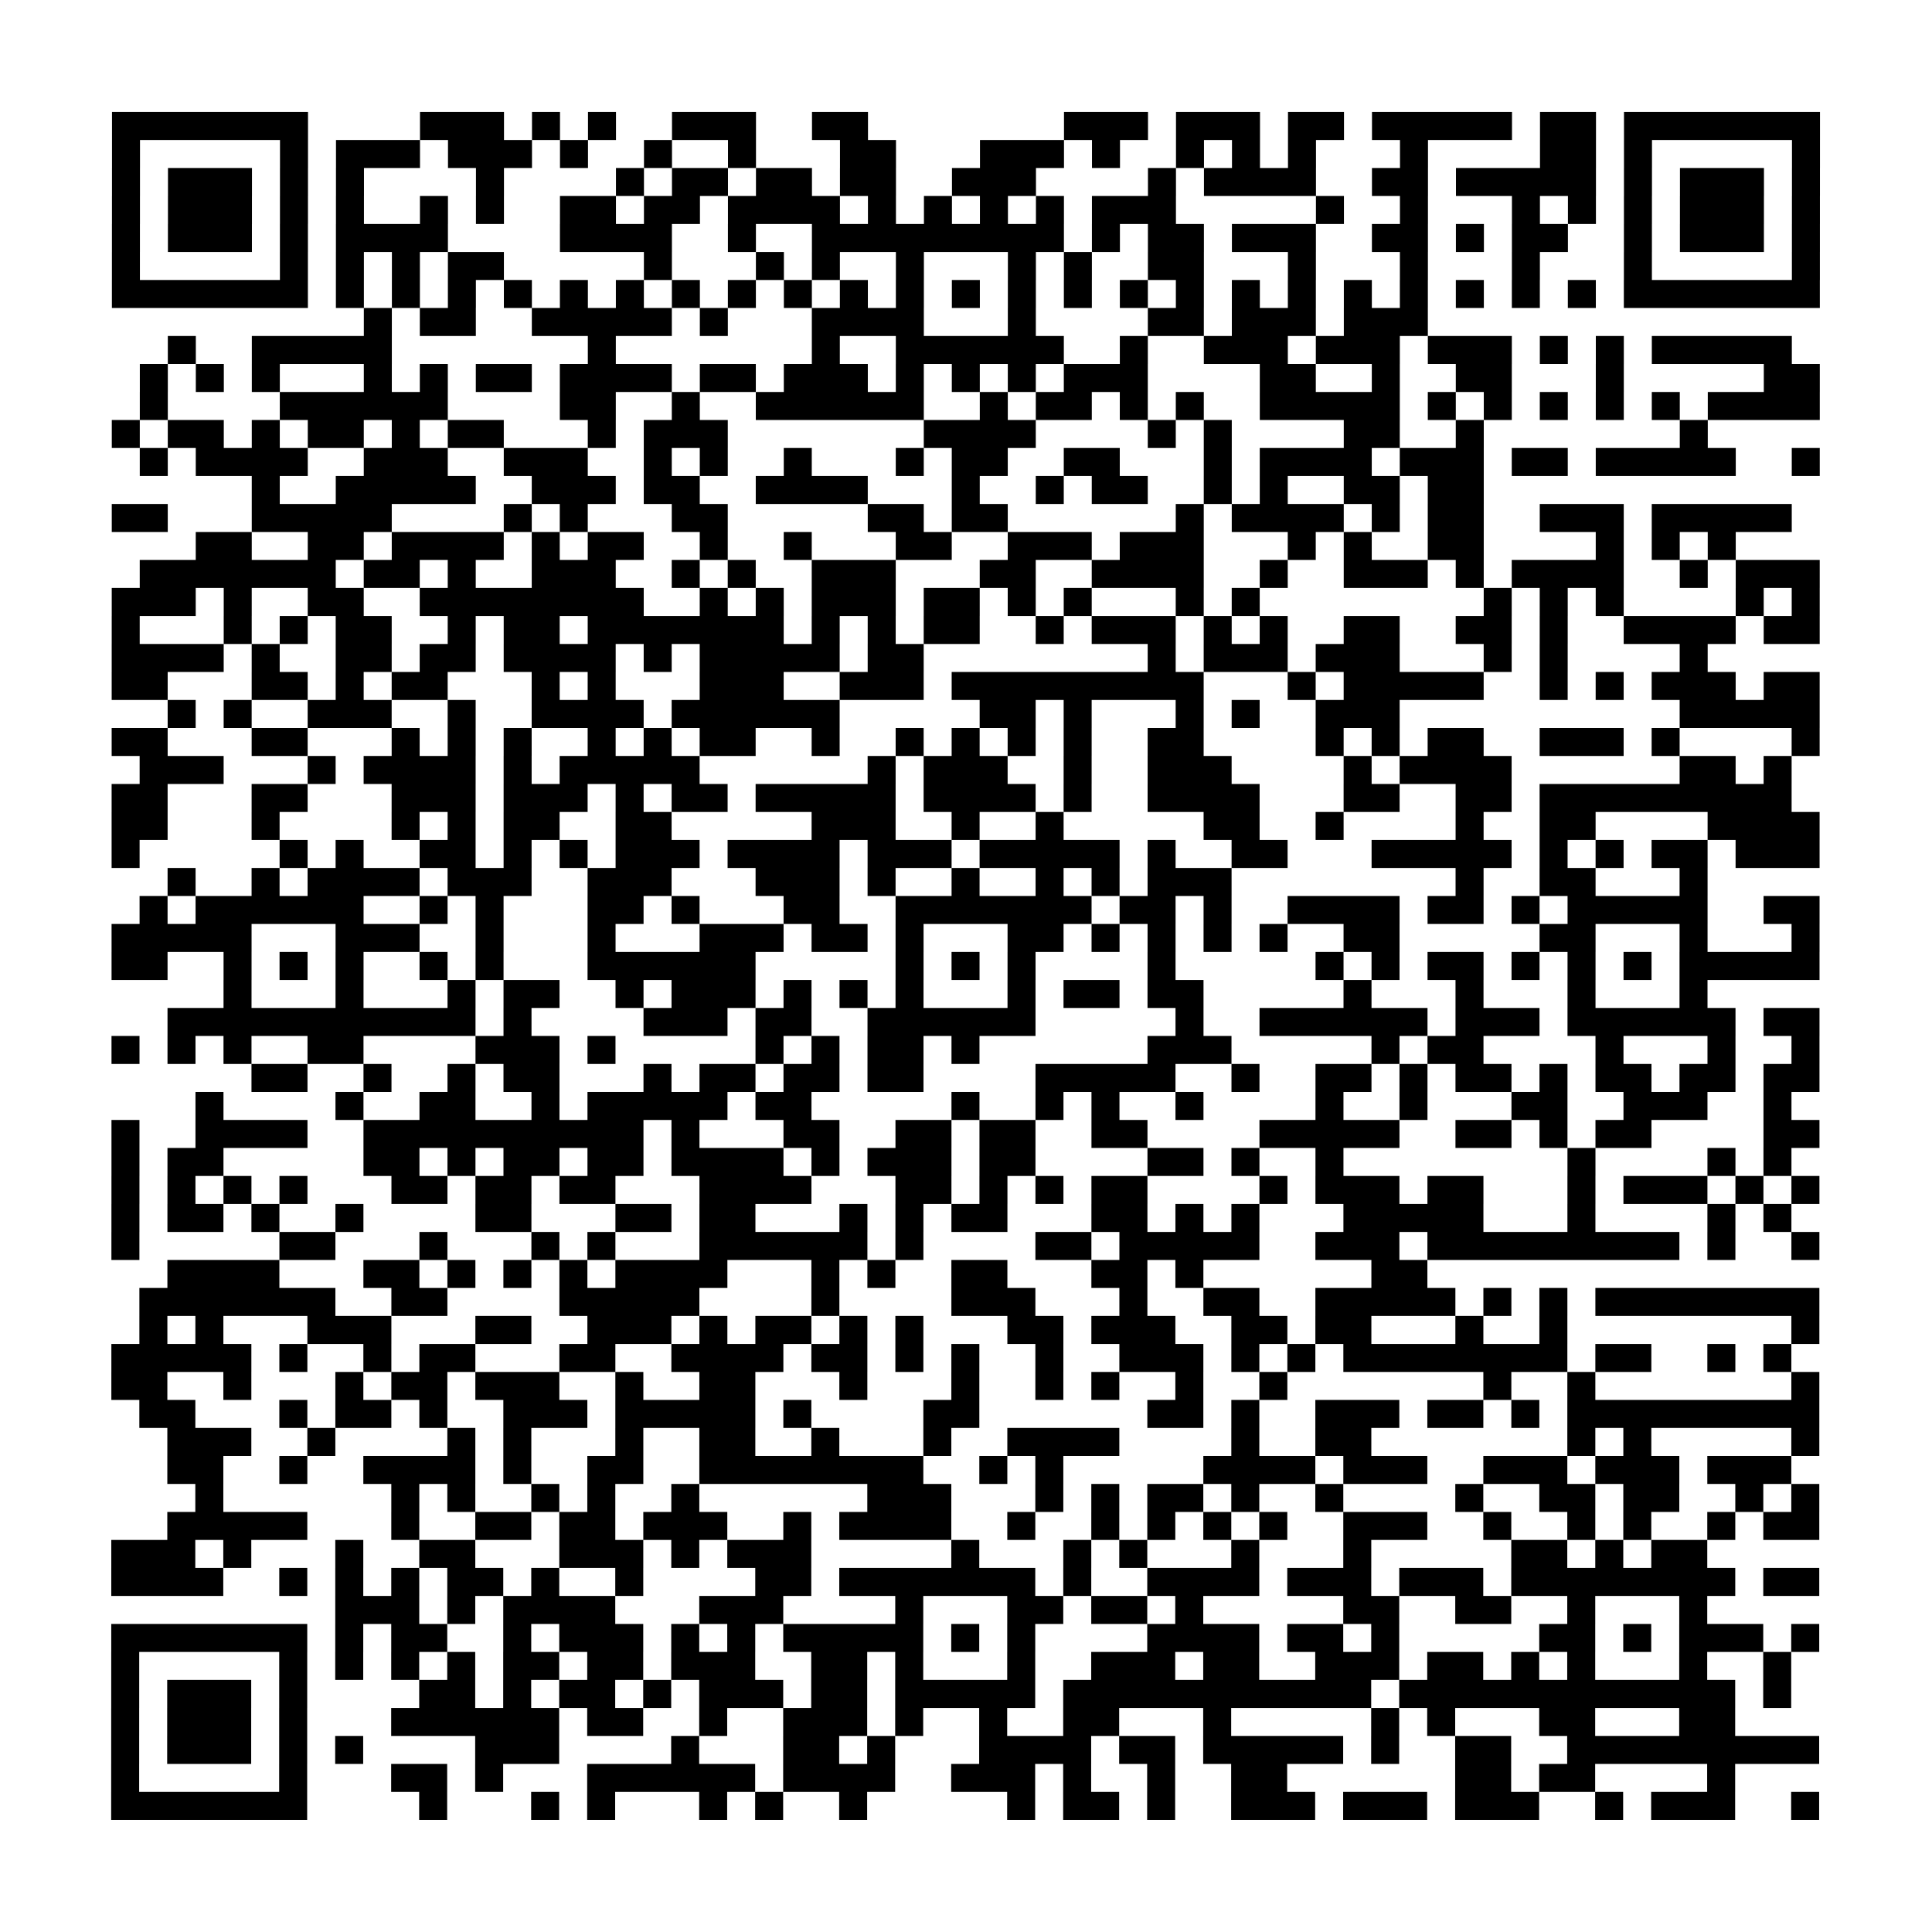 <?xml version="1.0" encoding="UTF-8"?>
<svg xmlns="http://www.w3.org/2000/svg" height="69" width="69" class="pyqrcode"><path stroke="#000" class="pyqrline" d="M4 4.5h7m4 0h3m1 0h1m1 0h1m2 0h3m2 0h2m7 0h3m1 0h3m1 0h2m1 0h5m1 0h2m1 0h7m-61 1h1m5 0h1m1 0h3m1 0h3m1 0h1m2 0h1m2 0h1m3 0h2m3 0h3m1 0h1m2 0h1m1 0h1m1 0h1m3 0h1m4 0h2m1 0h1m5 0h1m-61 1h1m1 0h3m1 0h1m1 0h1m4 0h1m4 0h1m1 0h2m1 0h2m1 0h2m2 0h3m4 0h1m1 0h4m2 0h2m1 0h5m1 0h1m1 0h3m1 0h1m-61 1h1m1 0h3m1 0h1m1 0h1m2 0h1m1 0h1m2 0h2m1 0h2m1 0h4m1 0h1m1 0h1m1 0h1m1 0h1m1 0h3m5 0h1m2 0h1m3 0h1m1 0h1m1 0h1m1 0h3m1 0h1m-61 1h1m1 0h3m1 0h1m1 0h4m4 0h4m2 0h1m2 0h9m1 0h1m1 0h2m1 0h3m2 0h2m1 0h1m1 0h2m2 0h1m1 0h3m1 0h1m-61 1h1m5 0h1m1 0h1m1 0h1m1 0h2m5 0h1m3 0h1m1 0h1m2 0h1m3 0h1m1 0h1m2 0h2m3 0h1m3 0h1m3 0h1m3 0h1m5 0h1m-61 1h7m1 0h1m1 0h1m1 0h1m1 0h1m1 0h1m1 0h1m1 0h1m1 0h1m1 0h1m1 0h1m1 0h1m1 0h1m1 0h1m1 0h1m1 0h1m1 0h1m1 0h1m1 0h1m1 0h1m1 0h1m1 0h1m1 0h1m1 0h1m1 0h7m-52 1h1m1 0h2m2 0h5m1 0h1m3 0h4m3 0h1m4 0h2m1 0h3m1 0h3m-45 1h1m2 0h5m7 0h1m7 0h1m2 0h6m2 0h1m2 0h3m1 0h3m1 0h3m1 0h1m1 0h1m1 0h5m-59 1h1m1 0h1m1 0h1m3 0h1m1 0h1m1 0h2m1 0h4m1 0h2m1 0h3m1 0h1m1 0h1m1 0h1m1 0h3m4 0h2m2 0h1m2 0h2m3 0h1m5 0h2m-60 1h1m4 0h6m4 0h2m2 0h1m2 0h6m2 0h1m1 0h2m1 0h1m1 0h1m2 0h5m1 0h1m1 0h1m1 0h1m1 0h1m1 0h1m1 0h4m-61 1h1m1 0h2m1 0h1m1 0h2m1 0h1m1 0h2m3 0h1m1 0h3m7 0h4m4 0h1m1 0h1m4 0h2m2 0h1m7 0h1m-56 1h1m1 0h4m2 0h3m2 0h3m2 0h1m1 0h1m2 0h1m3 0h1m1 0h2m2 0h2m3 0h1m1 0h4m1 0h3m1 0h2m1 0h5m2 0h1m-56 1h1m2 0h5m2 0h3m1 0h2m2 0h4m3 0h1m2 0h1m1 0h2m2 0h1m1 0h1m2 0h2m1 0h2m-49 1h2m3 0h5m4 0h1m1 0h1m3 0h2m5 0h2m1 0h2m6 0h1m1 0h4m1 0h1m1 0h2m2 0h3m1 0h5m-57 1h2m2 0h2m1 0h4m1 0h1m1 0h2m2 0h1m2 0h1m3 0h2m2 0h3m1 0h3m3 0h1m1 0h1m2 0h2m4 0h1m1 0h1m1 0h1m-57 1h7m1 0h2m1 0h1m2 0h3m2 0h1m1 0h1m2 0h3m3 0h2m2 0h4m2 0h1m2 0h3m1 0h1m1 0h4m2 0h1m1 0h3m-61 1h3m1 0h1m2 0h2m2 0h8m2 0h1m1 0h1m1 0h3m1 0h2m1 0h1m1 0h1m3 0h1m1 0h1m8 0h1m1 0h1m1 0h1m4 0h1m1 0h1m-61 1h1m3 0h1m1 0h1m1 0h2m2 0h1m1 0h2m1 0h7m1 0h1m1 0h1m1 0h2m2 0h1m1 0h3m1 0h1m1 0h1m2 0h2m2 0h2m1 0h1m2 0h4m1 0h2m-61 1h4m1 0h1m2 0h2m1 0h2m1 0h4m1 0h1m1 0h5m1 0h2m8 0h1m1 0h3m1 0h3m3 0h1m1 0h1m4 0h1m-57 1h2m3 0h2m1 0h1m1 0h2m3 0h1m1 0h1m3 0h3m2 0h3m1 0h9m3 0h1m1 0h5m2 0h1m1 0h1m1 0h3m1 0h2m-59 1h1m1 0h1m2 0h3m2 0h1m2 0h4m1 0h6m5 0h2m1 0h1m3 0h1m1 0h1m2 0h3m10 0h5m-61 1h2m3 0h2m3 0h1m1 0h1m1 0h1m2 0h1m1 0h1m1 0h2m2 0h1m2 0h1m1 0h1m1 0h1m1 0h1m2 0h2m4 0h1m1 0h1m1 0h2m2 0h3m1 0h1m4 0h1m-60 1h3m3 0h1m1 0h4m1 0h1m1 0h5m6 0h1m1 0h3m2 0h1m2 0h3m4 0h1m1 0h4m6 0h2m1 0h1m-60 1h2m3 0h2m3 0h3m1 0h3m1 0h1m1 0h2m1 0h5m1 0h4m1 0h1m2 0h4m3 0h2m2 0h2m1 0h9m-60 1h2m3 0h1m4 0h1m1 0h1m1 0h2m2 0h2m5 0h3m2 0h1m2 0h1m5 0h2m2 0h1m4 0h1m2 0h2m4 0h4m-61 1h1m5 0h1m1 0h1m2 0h2m1 0h1m1 0h1m1 0h3m1 0h4m1 0h3m1 0h5m1 0h1m2 0h2m3 0h5m1 0h1m1 0h1m1 0h2m1 0h3m-59 1h1m2 0h1m1 0h4m1 0h3m2 0h3m3 0h3m1 0h1m2 0h1m2 0h1m1 0h1m1 0h3m8 0h1m2 0h2m3 0h1m-56 1h1m1 0h6m2 0h1m1 0h1m3 0h2m1 0h1m3 0h2m2 0h7m1 0h2m1 0h1m2 0h4m1 0h2m1 0h1m1 0h5m2 0h2m-61 1h5m3 0h3m2 0h1m3 0h1m3 0h3m1 0h2m1 0h1m3 0h2m1 0h1m1 0h1m1 0h1m1 0h1m2 0h2m5 0h2m3 0h1m3 0h1m-61 1h2m2 0h1m1 0h1m1 0h1m2 0h1m1 0h1m3 0h6m5 0h1m1 0h1m1 0h1m4 0h1m5 0h1m1 0h1m1 0h2m1 0h1m1 0h1m1 0h1m1 0h5m-57 1h1m3 0h1m3 0h1m1 0h2m2 0h1m1 0h3m1 0h1m1 0h1m1 0h1m3 0h1m1 0h2m1 0h2m5 0h1m3 0h1m3 0h1m3 0h1m-55 1h11m1 0h1m4 0h3m1 0h2m2 0h6m5 0h1m2 0h6m1 0h3m1 0h6m1 0h2m-61 1h1m1 0h1m1 0h1m2 0h2m4 0h3m1 0h1m5 0h1m1 0h1m1 0h2m1 0h1m6 0h3m5 0h1m1 0h2m4 0h1m3 0h1m2 0h1m-56 1h2m2 0h1m2 0h1m1 0h2m3 0h1m1 0h2m1 0h2m1 0h2m4 0h5m2 0h1m2 0h2m1 0h1m1 0h2m1 0h1m1 0h2m1 0h2m1 0h2m-58 1h1m4 0h1m2 0h2m2 0h1m1 0h5m1 0h2m5 0h1m2 0h1m1 0h1m2 0h1m4 0h1m2 0h1m3 0h2m2 0h3m2 0h1m-60 1h1m2 0h4m2 0h10m1 0h1m3 0h2m2 0h2m1 0h2m2 0h2m4 0h5m2 0h2m1 0h1m1 0h2m4 0h2m-61 1h1m1 0h2m5 0h2m1 0h1m1 0h2m1 0h2m1 0h4m1 0h1m1 0h3m1 0h2m4 0h2m1 0h1m2 0h1m8 0h1m4 0h1m1 0h1m-60 1h1m1 0h1m1 0h1m1 0h1m3 0h2m1 0h2m1 0h2m3 0h4m3 0h2m1 0h1m1 0h1m1 0h2m4 0h1m1 0h3m1 0h2m3 0h1m1 0h3m1 0h1m1 0h1m-61 1h1m1 0h2m1 0h1m2 0h1m4 0h2m3 0h2m1 0h2m3 0h1m1 0h1m1 0h2m3 0h2m1 0h1m1 0h1m3 0h5m3 0h1m4 0h1m1 0h1m-60 1h1m5 0h2m3 0h1m3 0h1m1 0h1m3 0h6m1 0h1m4 0h2m1 0h5m2 0h3m1 0h9m1 0h1m2 0h1m-59 1h4m3 0h2m1 0h1m1 0h1m1 0h1m1 0h4m3 0h1m1 0h1m2 0h2m3 0h2m1 0h1m6 0h2m-46 1h7m2 0h2m4 0h5m4 0h1m4 0h3m3 0h1m2 0h2m2 0h5m1 0h1m1 0h1m1 0h8m-60 1h1m1 0h1m3 0h3m3 0h2m2 0h3m1 0h1m1 0h2m1 0h1m1 0h1m3 0h2m1 0h3m2 0h2m1 0h2m3 0h1m2 0h1m8 0h1m-61 1h5m1 0h1m2 0h1m1 0h2m3 0h2m2 0h4m1 0h2m1 0h1m1 0h1m2 0h1m2 0h3m1 0h1m1 0h1m1 0h8m1 0h2m2 0h1m1 0h1m-60 1h2m2 0h1m3 0h1m1 0h2m1 0h3m2 0h1m2 0h2m3 0h1m3 0h1m2 0h1m1 0h1m2 0h1m2 0h1m7 0h1m2 0h1m7 0h1m-60 1h2m3 0h1m1 0h2m1 0h1m2 0h3m1 0h5m1 0h1m4 0h2m6 0h2m1 0h1m2 0h3m1 0h2m1 0h1m1 0h9m-59 1h3m2 0h1m4 0h1m1 0h1m3 0h1m2 0h2m2 0h1m3 0h1m2 0h4m4 0h1m2 0h2m7 0h1m1 0h1m5 0h1m-59 1h2m2 0h1m2 0h4m1 0h1m2 0h2m2 0h8m2 0h1m1 0h1m5 0h4m1 0h3m2 0h3m1 0h3m1 0h3m-57 1h1m6 0h1m1 0h1m2 0h1m1 0h1m2 0h1m6 0h3m3 0h1m1 0h1m1 0h2m1 0h1m2 0h1m4 0h1m2 0h2m1 0h2m2 0h1m1 0h1m-59 1h5m3 0h1m2 0h2m1 0h2m1 0h3m2 0h1m1 0h4m2 0h1m2 0h1m1 0h1m1 0h1m1 0h1m2 0h3m2 0h1m2 0h1m1 0h1m2 0h1m1 0h2m-61 1h3m1 0h1m3 0h1m2 0h2m3 0h3m1 0h1m1 0h3m5 0h1m3 0h1m1 0h1m3 0h1m3 0h1m5 0h2m1 0h1m1 0h2m-57 1h4m2 0h1m1 0h1m1 0h1m1 0h2m1 0h1m2 0h1m4 0h2m1 0h7m1 0h1m2 0h4m1 0h3m1 0h3m1 0h8m1 0h2m-53 1h3m1 0h1m1 0h4m3 0h3m4 0h1m3 0h2m1 0h2m1 0h1m5 0h2m2 0h2m2 0h1m3 0h1m-57 1h7m1 0h1m1 0h2m2 0h1m1 0h3m1 0h1m1 0h1m1 0h5m1 0h1m1 0h1m4 0h4m1 0h2m1 0h1m5 0h2m1 0h1m1 0h3m1 0h1m-61 1h1m5 0h1m1 0h1m1 0h1m1 0h1m1 0h2m1 0h2m1 0h3m2 0h2m1 0h1m3 0h1m2 0h3m1 0h2m2 0h3m1 0h2m1 0h1m1 0h1m3 0h1m2 0h1m-60 1h1m1 0h3m1 0h1m4 0h2m1 0h1m1 0h2m1 0h1m1 0h3m1 0h2m1 0h5m1 0h11m1 0h12m1 0h1m-60 1h1m1 0h3m1 0h1m3 0h6m1 0h2m2 0h1m2 0h3m1 0h1m2 0h1m2 0h2m3 0h1m5 0h1m1 0h1m3 0h2m3 0h2m-58 1h1m1 0h3m1 0h1m1 0h1m4 0h3m4 0h1m3 0h2m1 0h1m3 0h4m1 0h2m1 0h5m1 0h1m2 0h2m2 0h9m-61 1h1m5 0h1m3 0h2m1 0h1m3 0h6m1 0h4m2 0h3m1 0h1m2 0h1m2 0h2m6 0h2m1 0h2m4 0h1m-58 1h7m4 0h1m3 0h1m1 0h1m3 0h1m1 0h1m2 0h1m5 0h1m1 0h2m1 0h1m2 0h3m1 0h3m1 0h3m2 0h1m1 0h3m2 0h1"/></svg>
